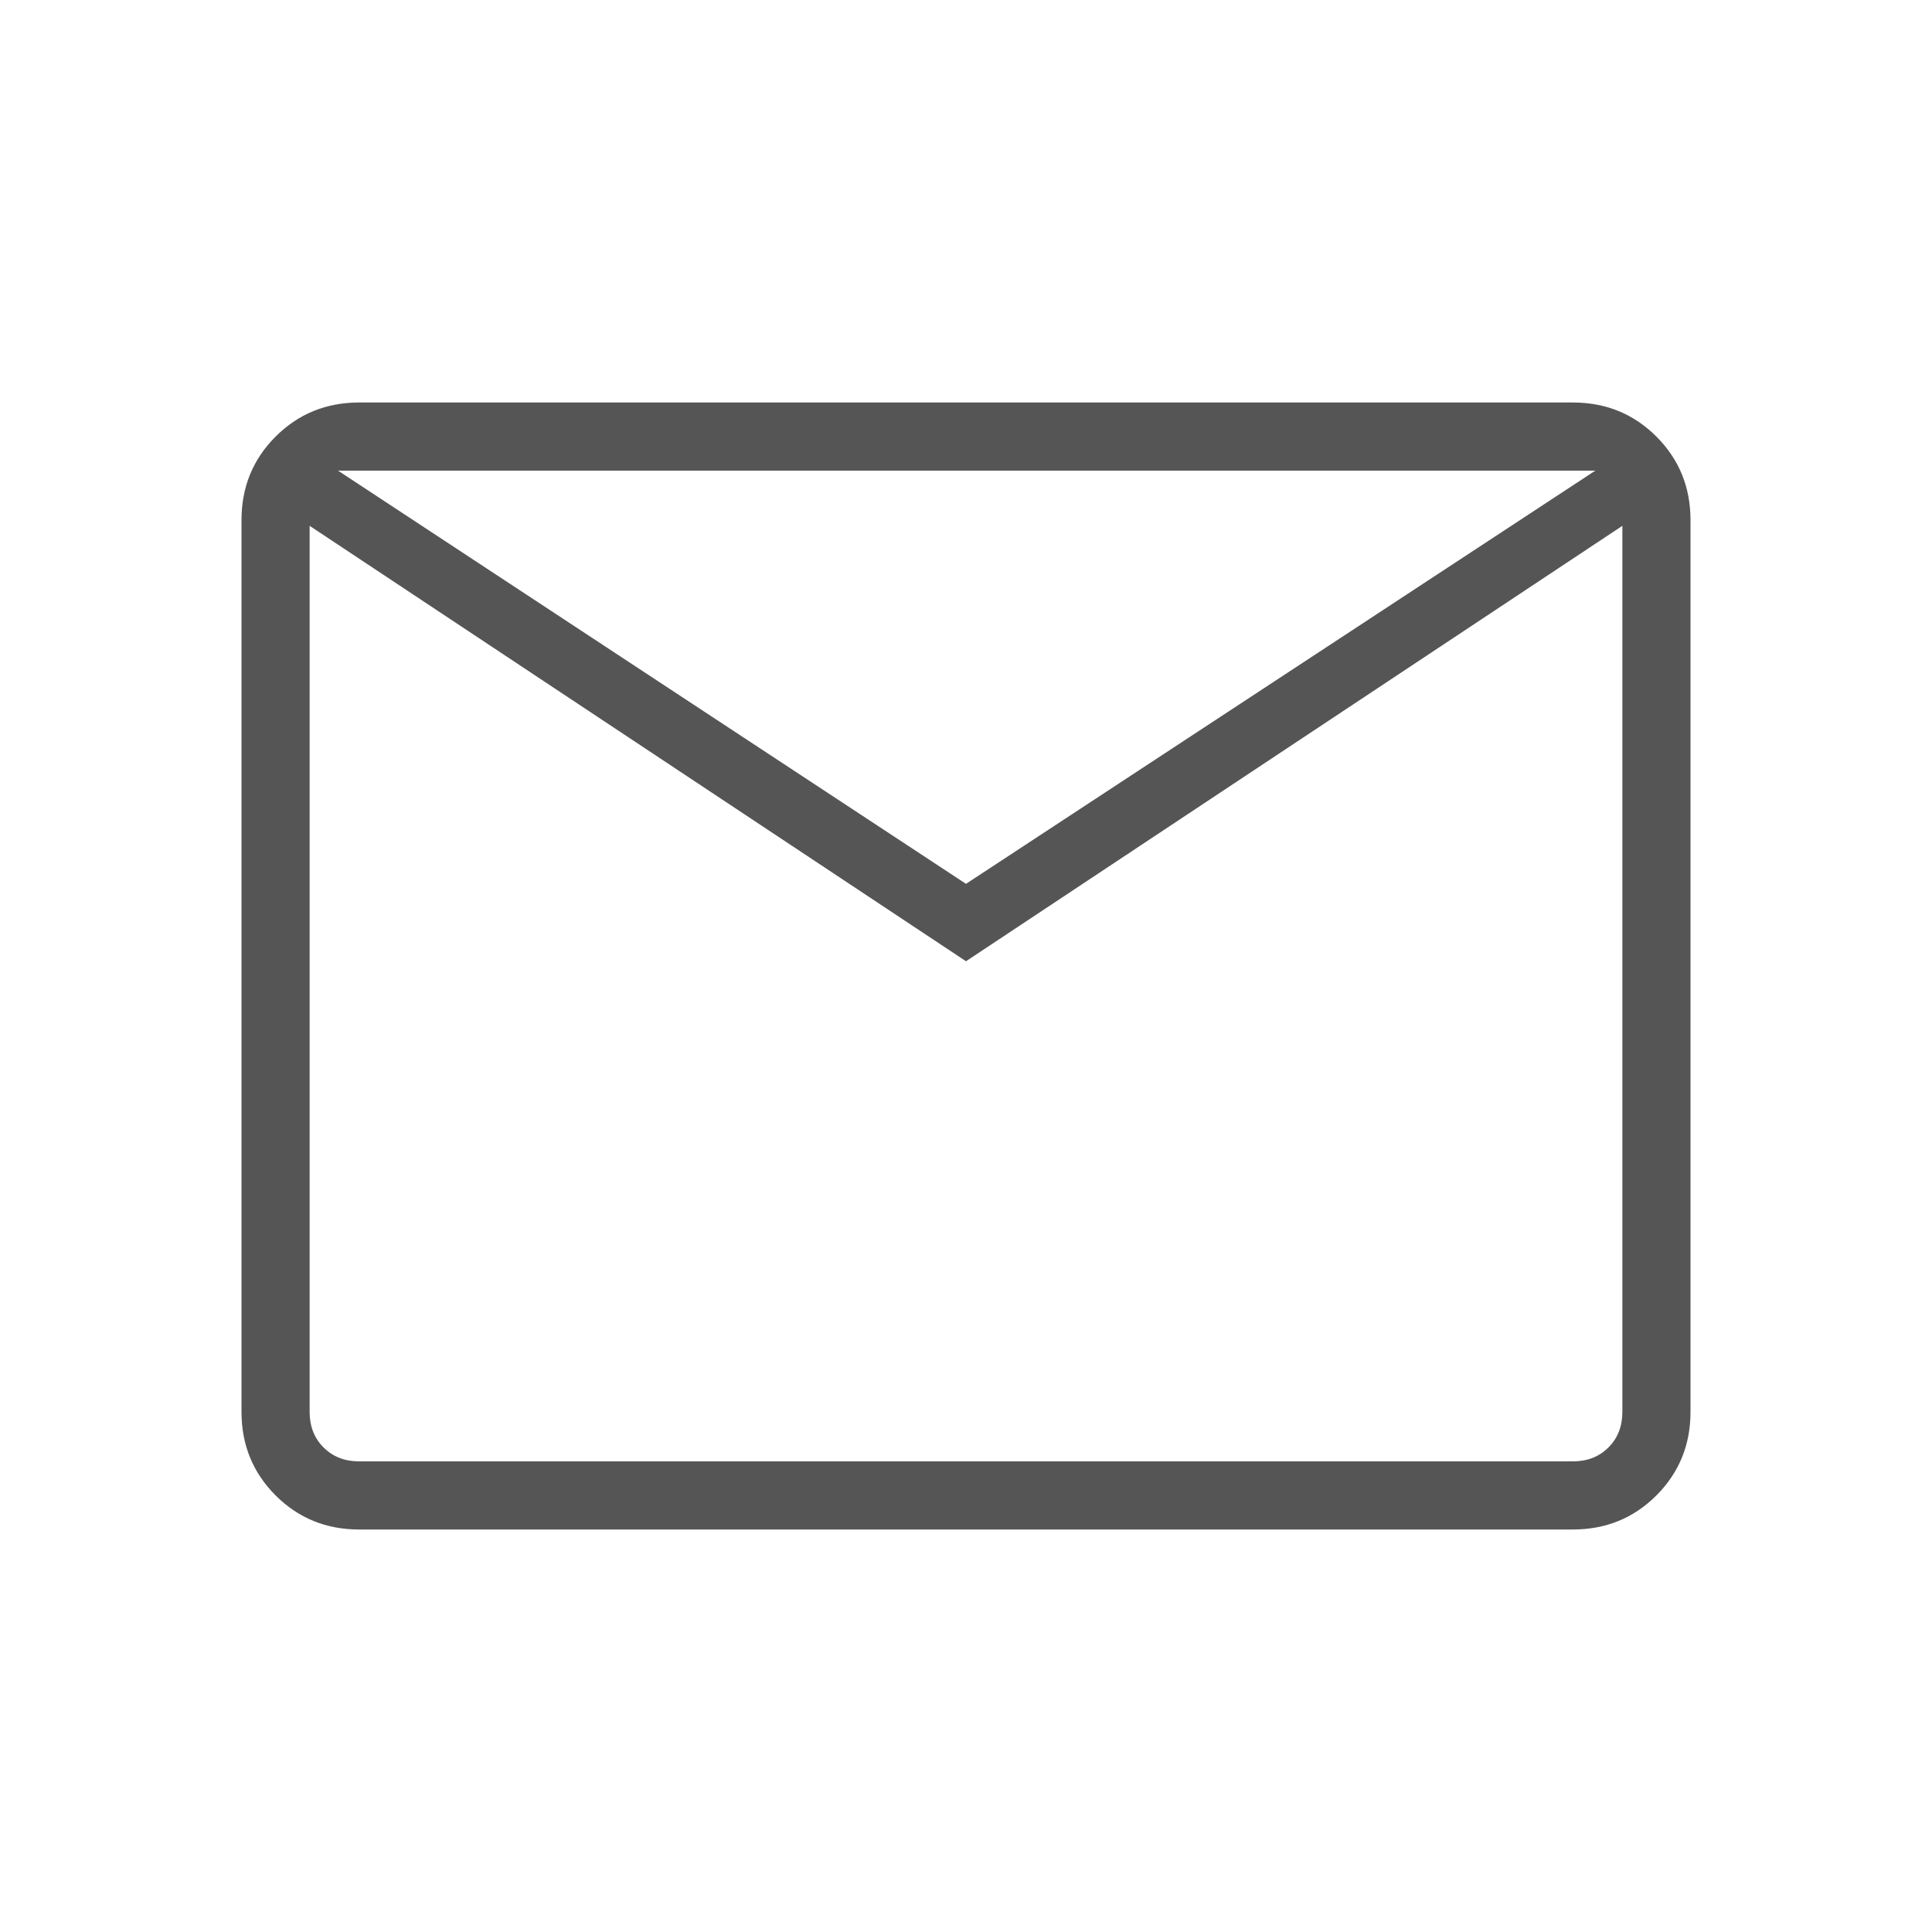 <svg xmlns="http://www.w3.org/2000/svg" height="40px" viewBox="0 -960 960 960" width="40px" fill="#555"><path d="M178.46-200q-24.58 0-41.52-16.94Q120-233.88 120-258.46v-443.08q0-24.58 16.94-41.52Q153.88-760 178.46-760h603.08q24.58 0 41.52 16.94Q840-726.12 840-701.54v443.08q0 24.58-16.94 41.52Q806.12-200 781.54-200H178.46ZM480-482.36 153.85-698.72v440.26q0 10.77 6.92 17.69 6.92 6.92 17.69 6.92h603.08q10.77 0 17.69-6.92 6.92-6.92 6.92-17.69v-440.26L480-482.36Zm0-38.46 312.72-205.33H167.95L480-520.82Zm-326.15-177.9v-27.43 467.69q0 10.77 6.92 17.69 6.92 6.92 17.69 6.92h-24.61v-464.87Z"/></svg>
